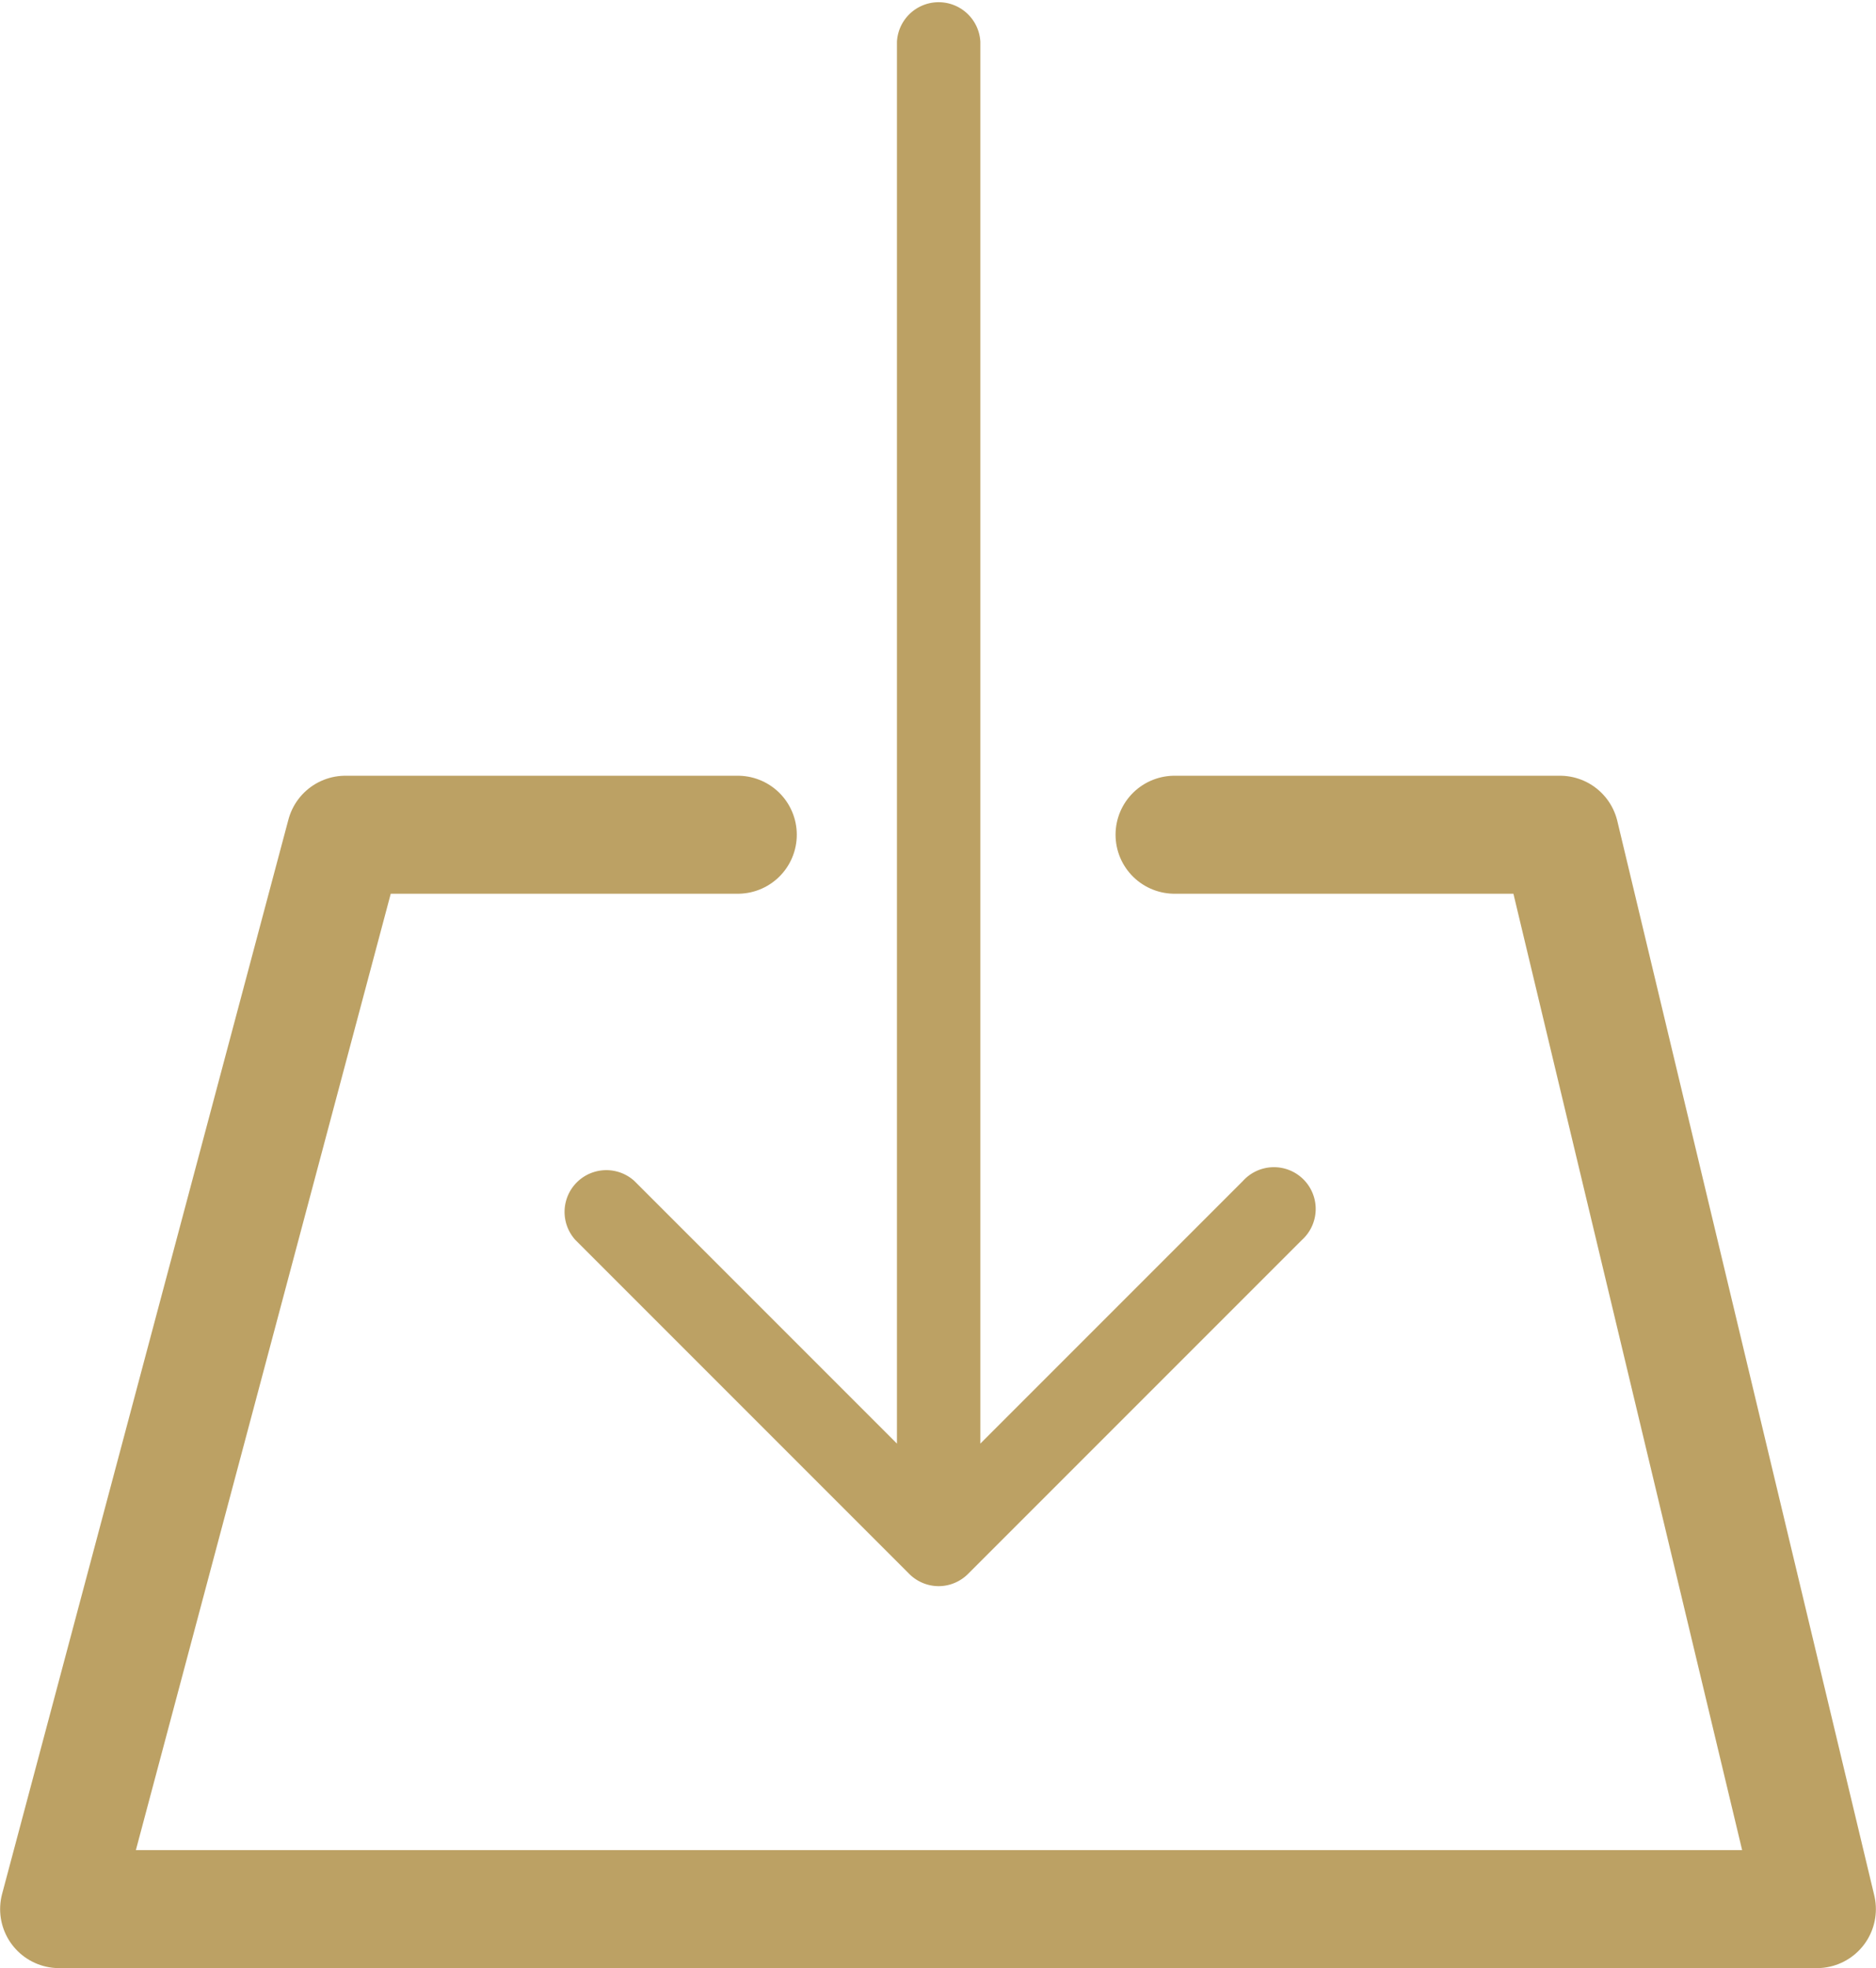<svg xmlns="http://www.w3.org/2000/svg" width="15.902" height="16.68" viewBox="0 0 15.902 16.68">
  <g id="Group_6316" data-name="Group 6316" transform="translate(0.501)">
    <path id="Path_1619" data-name="Path 1619" d="M18.183,14.442h0a.349.349,0,0,1-.134-.027.353.353,0,0,1-.115-.077l-2.83-2.83a.354.354,0,0,1,.5-.5l2.226,2.226V1.354a.354.354,0,0,1,.707,0v11.88l2.226-2.226a.354.354,0,1,1,.5.5l-2.83,2.83a.357.357,0,0,1-.115.077.349.349,0,0,1-.134.027h0Z" transform="translate(-10.728 -1)" fill="#BCA164"/>
    <path id="Path_1655" data-name="Path 1655" d="M-14014.286-17241.787h-3.326l-2.427,9.105h14.9l-2.178-9.105h-3.267" transform="translate(14020.039 17248.861)" fill="none" stroke="#BCA164" stroke-linecap="round" stroke-linejoin="round" stroke-width="1"/>
  </g>
</svg>
